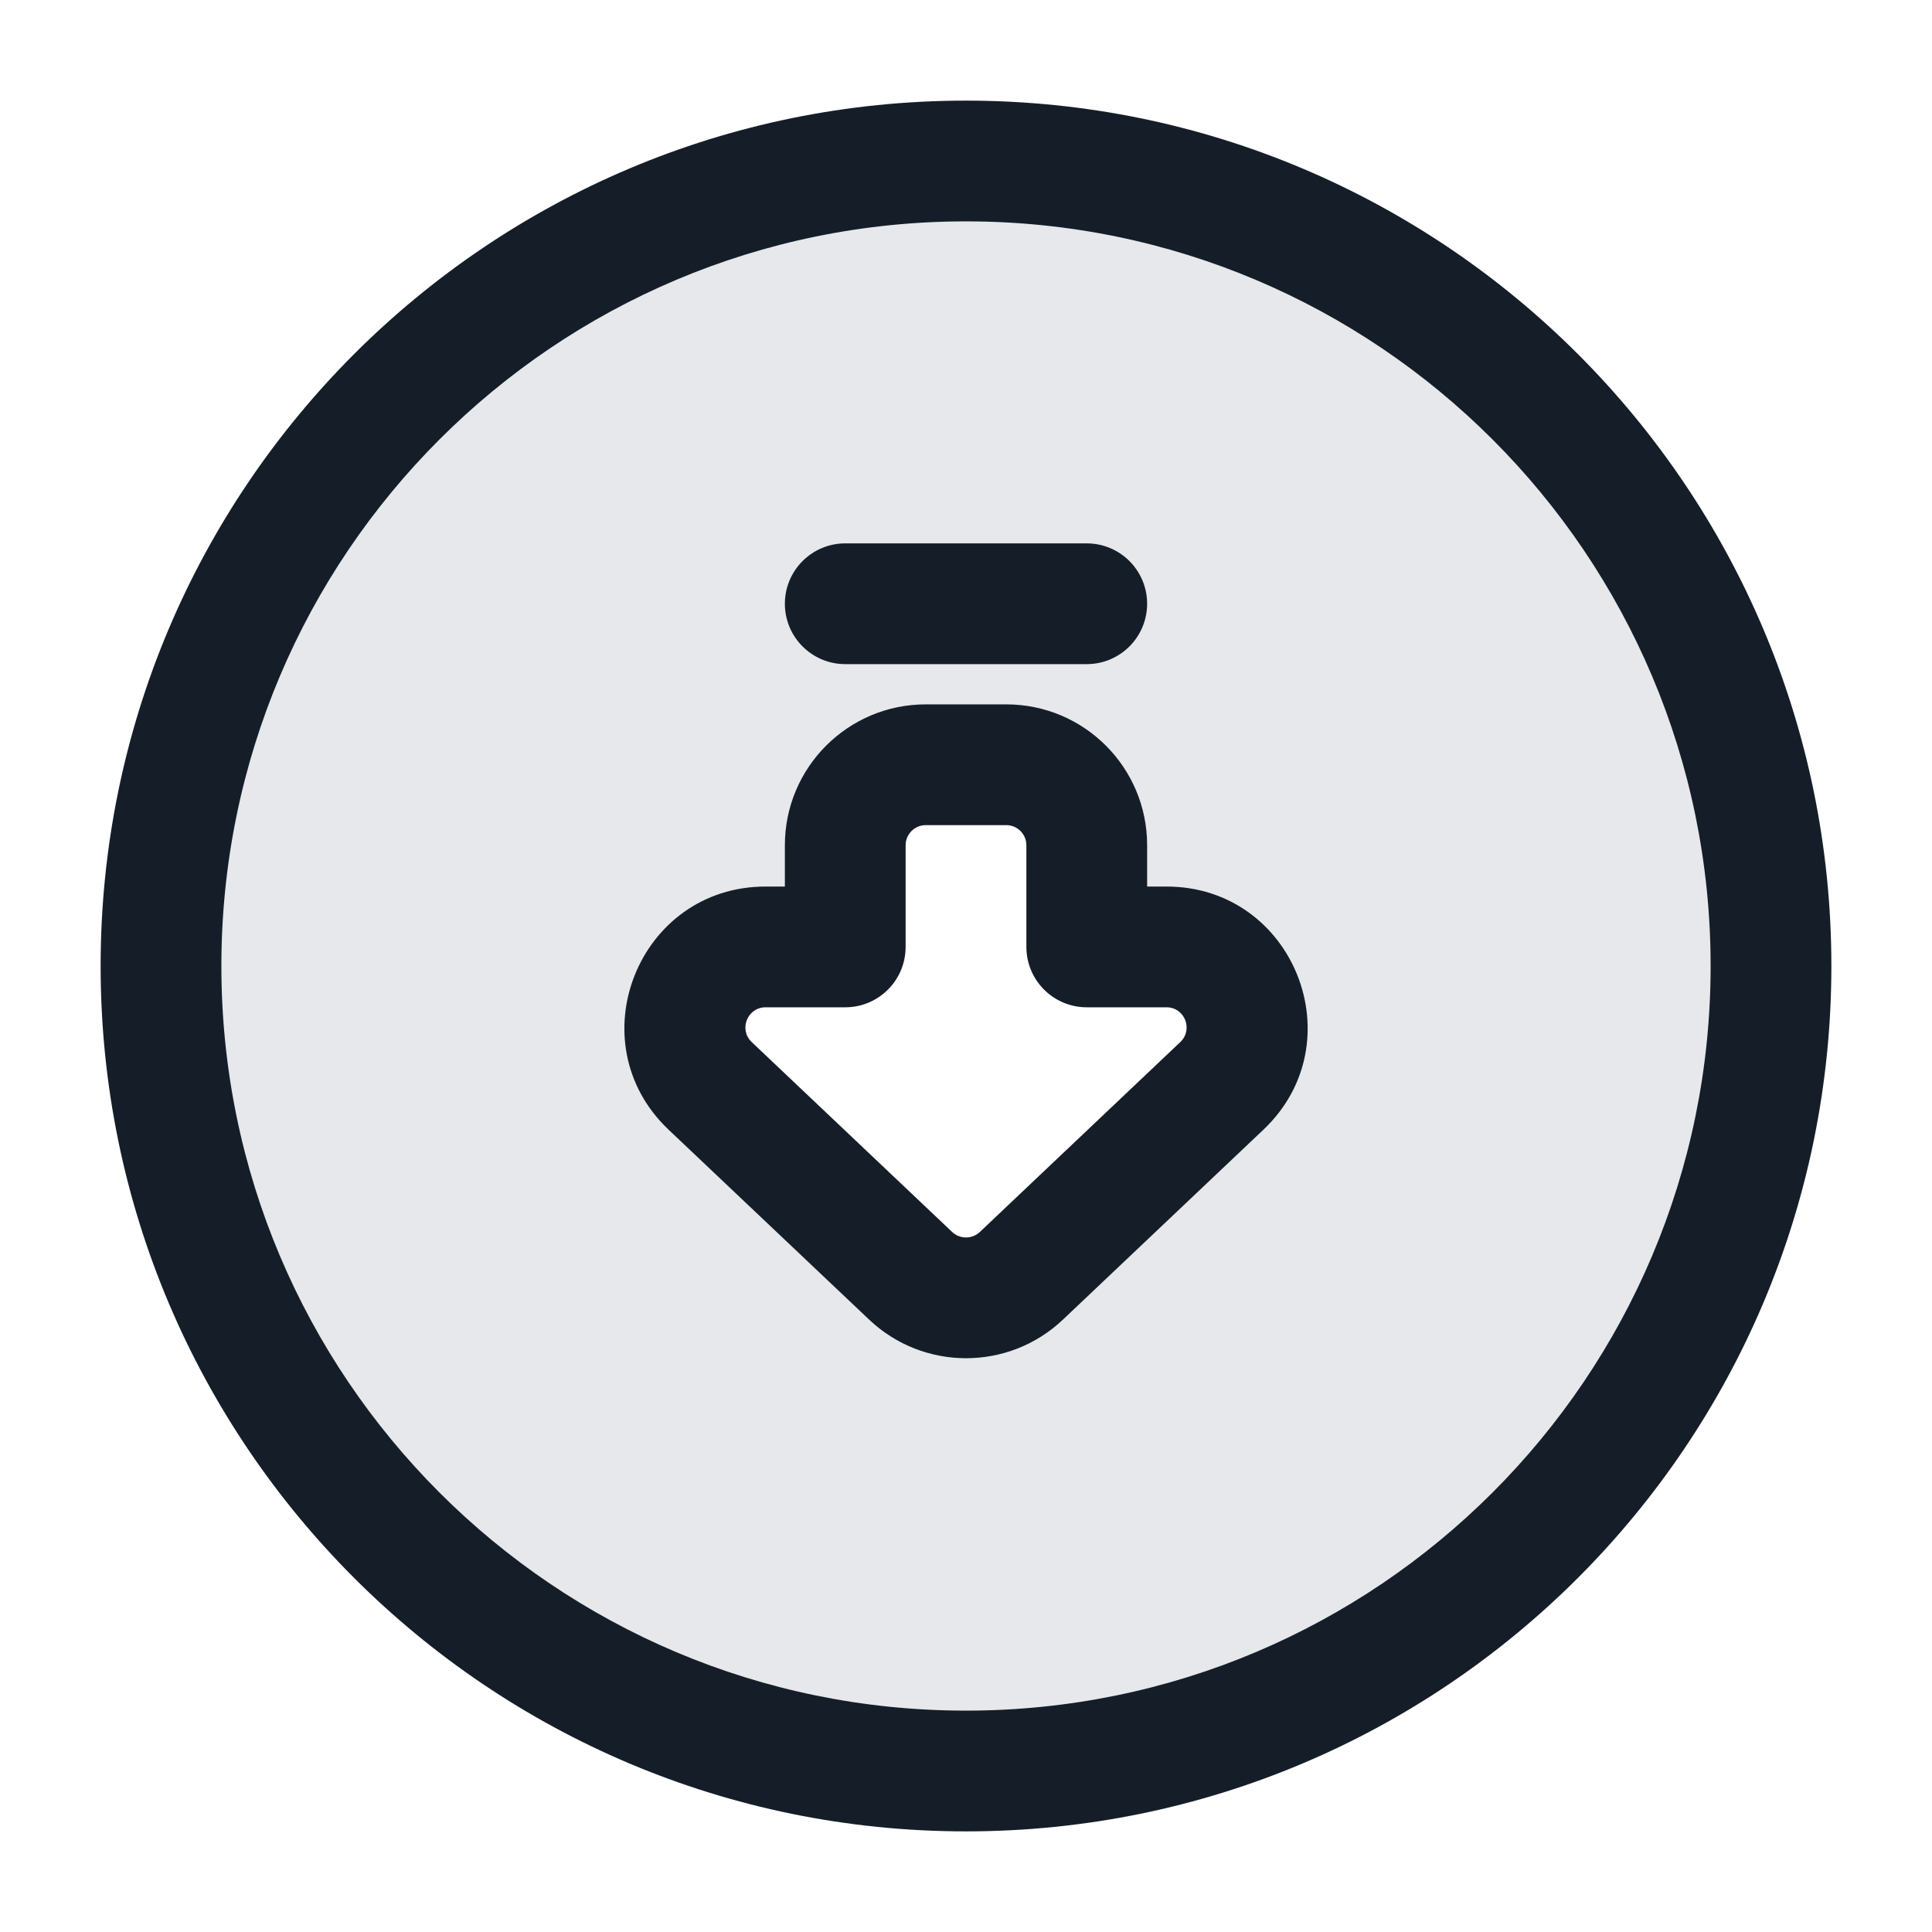 <svg xmlns="http://www.w3.org/2000/svg" viewBox="0 0 24 24">
  <defs/>
  <path fill="#636F7E" opacity="0.16" d="M12,22 C6.477,22 2,17.523 2,12 C2,6.477 6.477,2 12,2 C17.523,2 22,6.477 22,12 C22,17.523 17.523,22 12,22 Z M8.822,13.489 L11.312,15.849 C11.698,16.214 12.302,16.214 12.688,15.849 L15.178,13.489 C15.834,12.867 15.394,11.763 14.49,11.763 L13.5,11.763 L13.5,10.5 C13.5,9.948 13.052,9.5 12.5,9.5 L11.5,9.5 C10.948,9.5 10.5,9.948 10.5,10.5 L10.5,11.763 L9.51,11.763 C8.606,11.763 8.166,12.867 8.822,13.489 Z"/>
  <path fill="#151E28" d="M12,1.25 C17.937,1.25 22.75,6.063 22.75,12 C22.75,17.937 17.937,22.75 12,22.75 C6.063,22.75 1.25,17.937 1.25,12 C1.25,6.063 6.063,1.25 12,1.25 Z M2.75,12 C2.75,17.109 6.891,21.25 12,21.25 C17.109,21.25 21.25,17.109 21.25,12 C21.25,6.891 17.109,2.75 12,2.75 C6.891,2.75 2.75,6.891 2.75,12 Z M13.204,16.393 C12.529,17.032 11.472,17.032 10.797,16.393 L8.306,14.034 C7.158,12.946 7.928,11.013 9.51,11.013 L9.75,11.013 L9.75,10.5 C9.75,9.533 10.534,8.75 11.5,8.75 L12.5,8.75 C13.467,8.75 14.25,9.533 14.25,10.5 L14.25,11.013 L14.491,11.013 C16.073,11.013 16.843,12.946 15.694,14.034 Z M11.828,15.304 C11.925,15.395 12.076,15.395 12.172,15.304 L14.662,12.945 C14.826,12.789 14.717,12.513 14.491,12.513 L13.5,12.513 C13.086,12.513 12.75,12.177 12.75,11.763 L12.75,10.5 C12.75,10.362 12.638,10.25 12.5,10.25 L11.5,10.25 C11.362,10.25 11.25,10.362 11.25,10.5 L11.25,11.763 C11.25,12.177 10.914,12.513 10.5,12.513 L9.51,12.513 C9.284,12.513 9.174,12.789 9.338,12.945 Z M10.5,8.25 C10.086,8.25 9.75,7.914 9.75,7.5 C9.75,7.086 10.086,6.75 10.5,6.75 L13.5,6.75 C13.914,6.75 14.25,7.086 14.25,7.5 C14.25,7.914 13.914,8.25 13.5,8.25 Z"/>
</svg>

